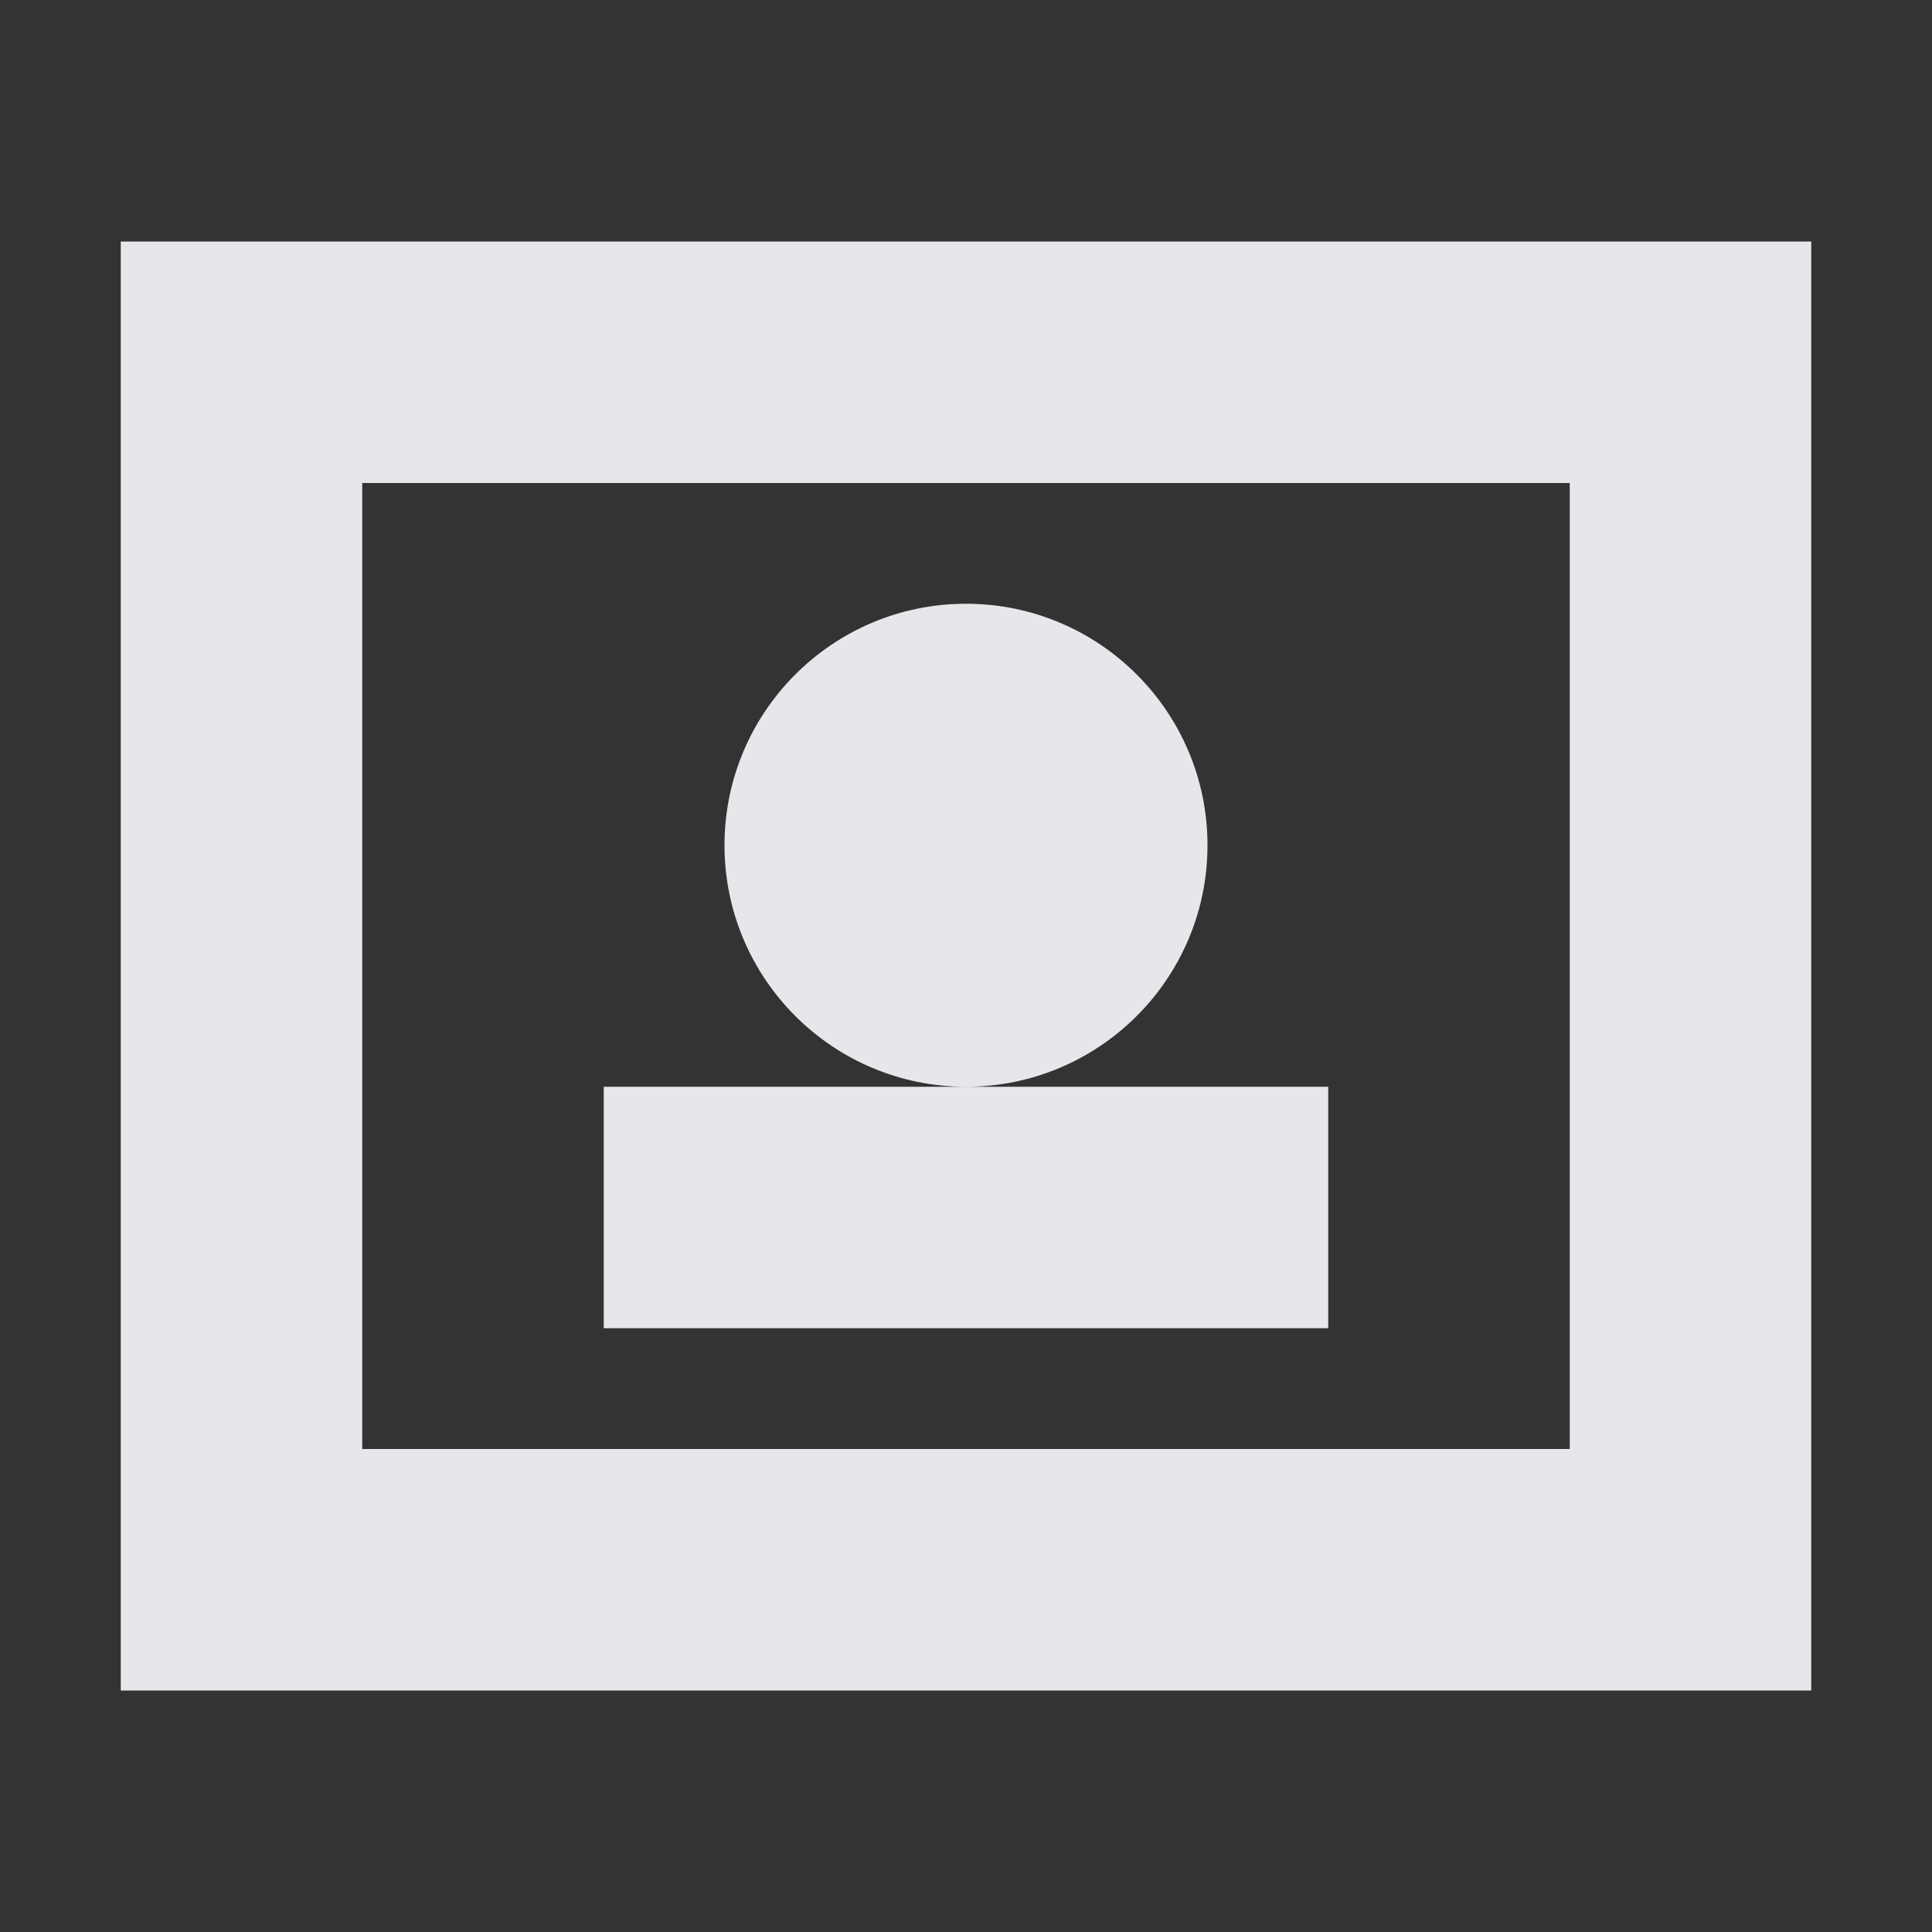 <?xml version="1.0" encoding="UTF-8" standalone="no"?>
<!-- Created with Inkscape (http://www.inkscape.org/) -->

<svg
   xmlns:dc="http://purl.org/dc/elements/1.1/"
   xmlns:cc="http://creativecommons.org/ns#"
   xmlns:rdf="http://www.w3.org/1999/02/22-rdf-syntax-ns#"
   xmlns:svg="http://www.w3.org/2000/svg"
   xmlns="http://www.w3.org/2000/svg"
   xmlns:sodipodi="http://sodipodi.sourceforge.net/DTD/sodipodi-0.dtd"
   xmlns:inkscape="http://www.inkscape.org/namespaces/inkscape"
   id="svg13094"
   height="16"
   width="16"
   version="1.1"
   inkscape:version="0.48.4 r9939"
   sodipodi:docname="folder-image-people.svg">
  <rect width="100%" height="100%" fill="#333333" stroke="none"/>
  <defs
     id="defs2989" />
  <sodipodi:namedview
     pagecolor="#ffffff"
     bordercolor="#666666"
     borderopacity="1"
     objecttolerance="10"
     gridtolerance="10"
     guidetolerance="10"
     inkscape:pageopacity="0"
     inkscape:pageshadow="2"
     inkscape:window-width="1920"
     inkscape:window-height="1025"
     id="namedview2987"
     showgrid="true"
     inkscape:zoom="41.7193"
     inkscape:cx="6.1228653"
     inkscape:cy="7.7878238"
     inkscape:window-x="-2"
     inkscape:window-y="32"
     inkscape:window-maximized="1"
     inkscape:current-layer="svg13094"
     inkscape:snap-bbox="true"
     inkscape:bbox-paths="true"
     inkscape:bbox-nodes="true"
     inkscape:snap-bbox-edge-midpoints="true"
     inkscape:snap-bbox-midpoints="true"
     inkscape:object-paths="true"
     inkscape:snap-intersection-paths="true"
     inkscape:object-nodes="true"
     inkscape:snap-smooth-nodes="true"
     inkscape:snap-midpoints="true"
     inkscape:snap-object-midpoints="true"
     inkscape:snap-center="true">
    <inkscape:grid
       type="xygrid"
       id="grid3750" />
  </sodipodi:namedview>
  <path
     style="color:#000000;fill:#f3f4f7;fill-opacity:0.928;fill-rule:nonzero;stroke:none;stroke-width:2;marker:none;visibility:visible;display:inline;overflow:visible;enable-background:accumulate"
     d="M 1 2 L 1 14 L 15 14 L 15 2 L 1 2 z M 3 4 L 13 4 L 13 12 L 3 12 L 3 4 z M 8 5 C 6.896 5 6 5.896 6 7 C 6 8.104 6.896 9 8 9 C 9.104 9 10 8.104 10 7 C 10 5.896 9.104 5 8 5 z M 8 9 L 5 9 L 5 11 L 11 11 L 11 9 L 8 9 z "
     id="path3009" />
</svg>
